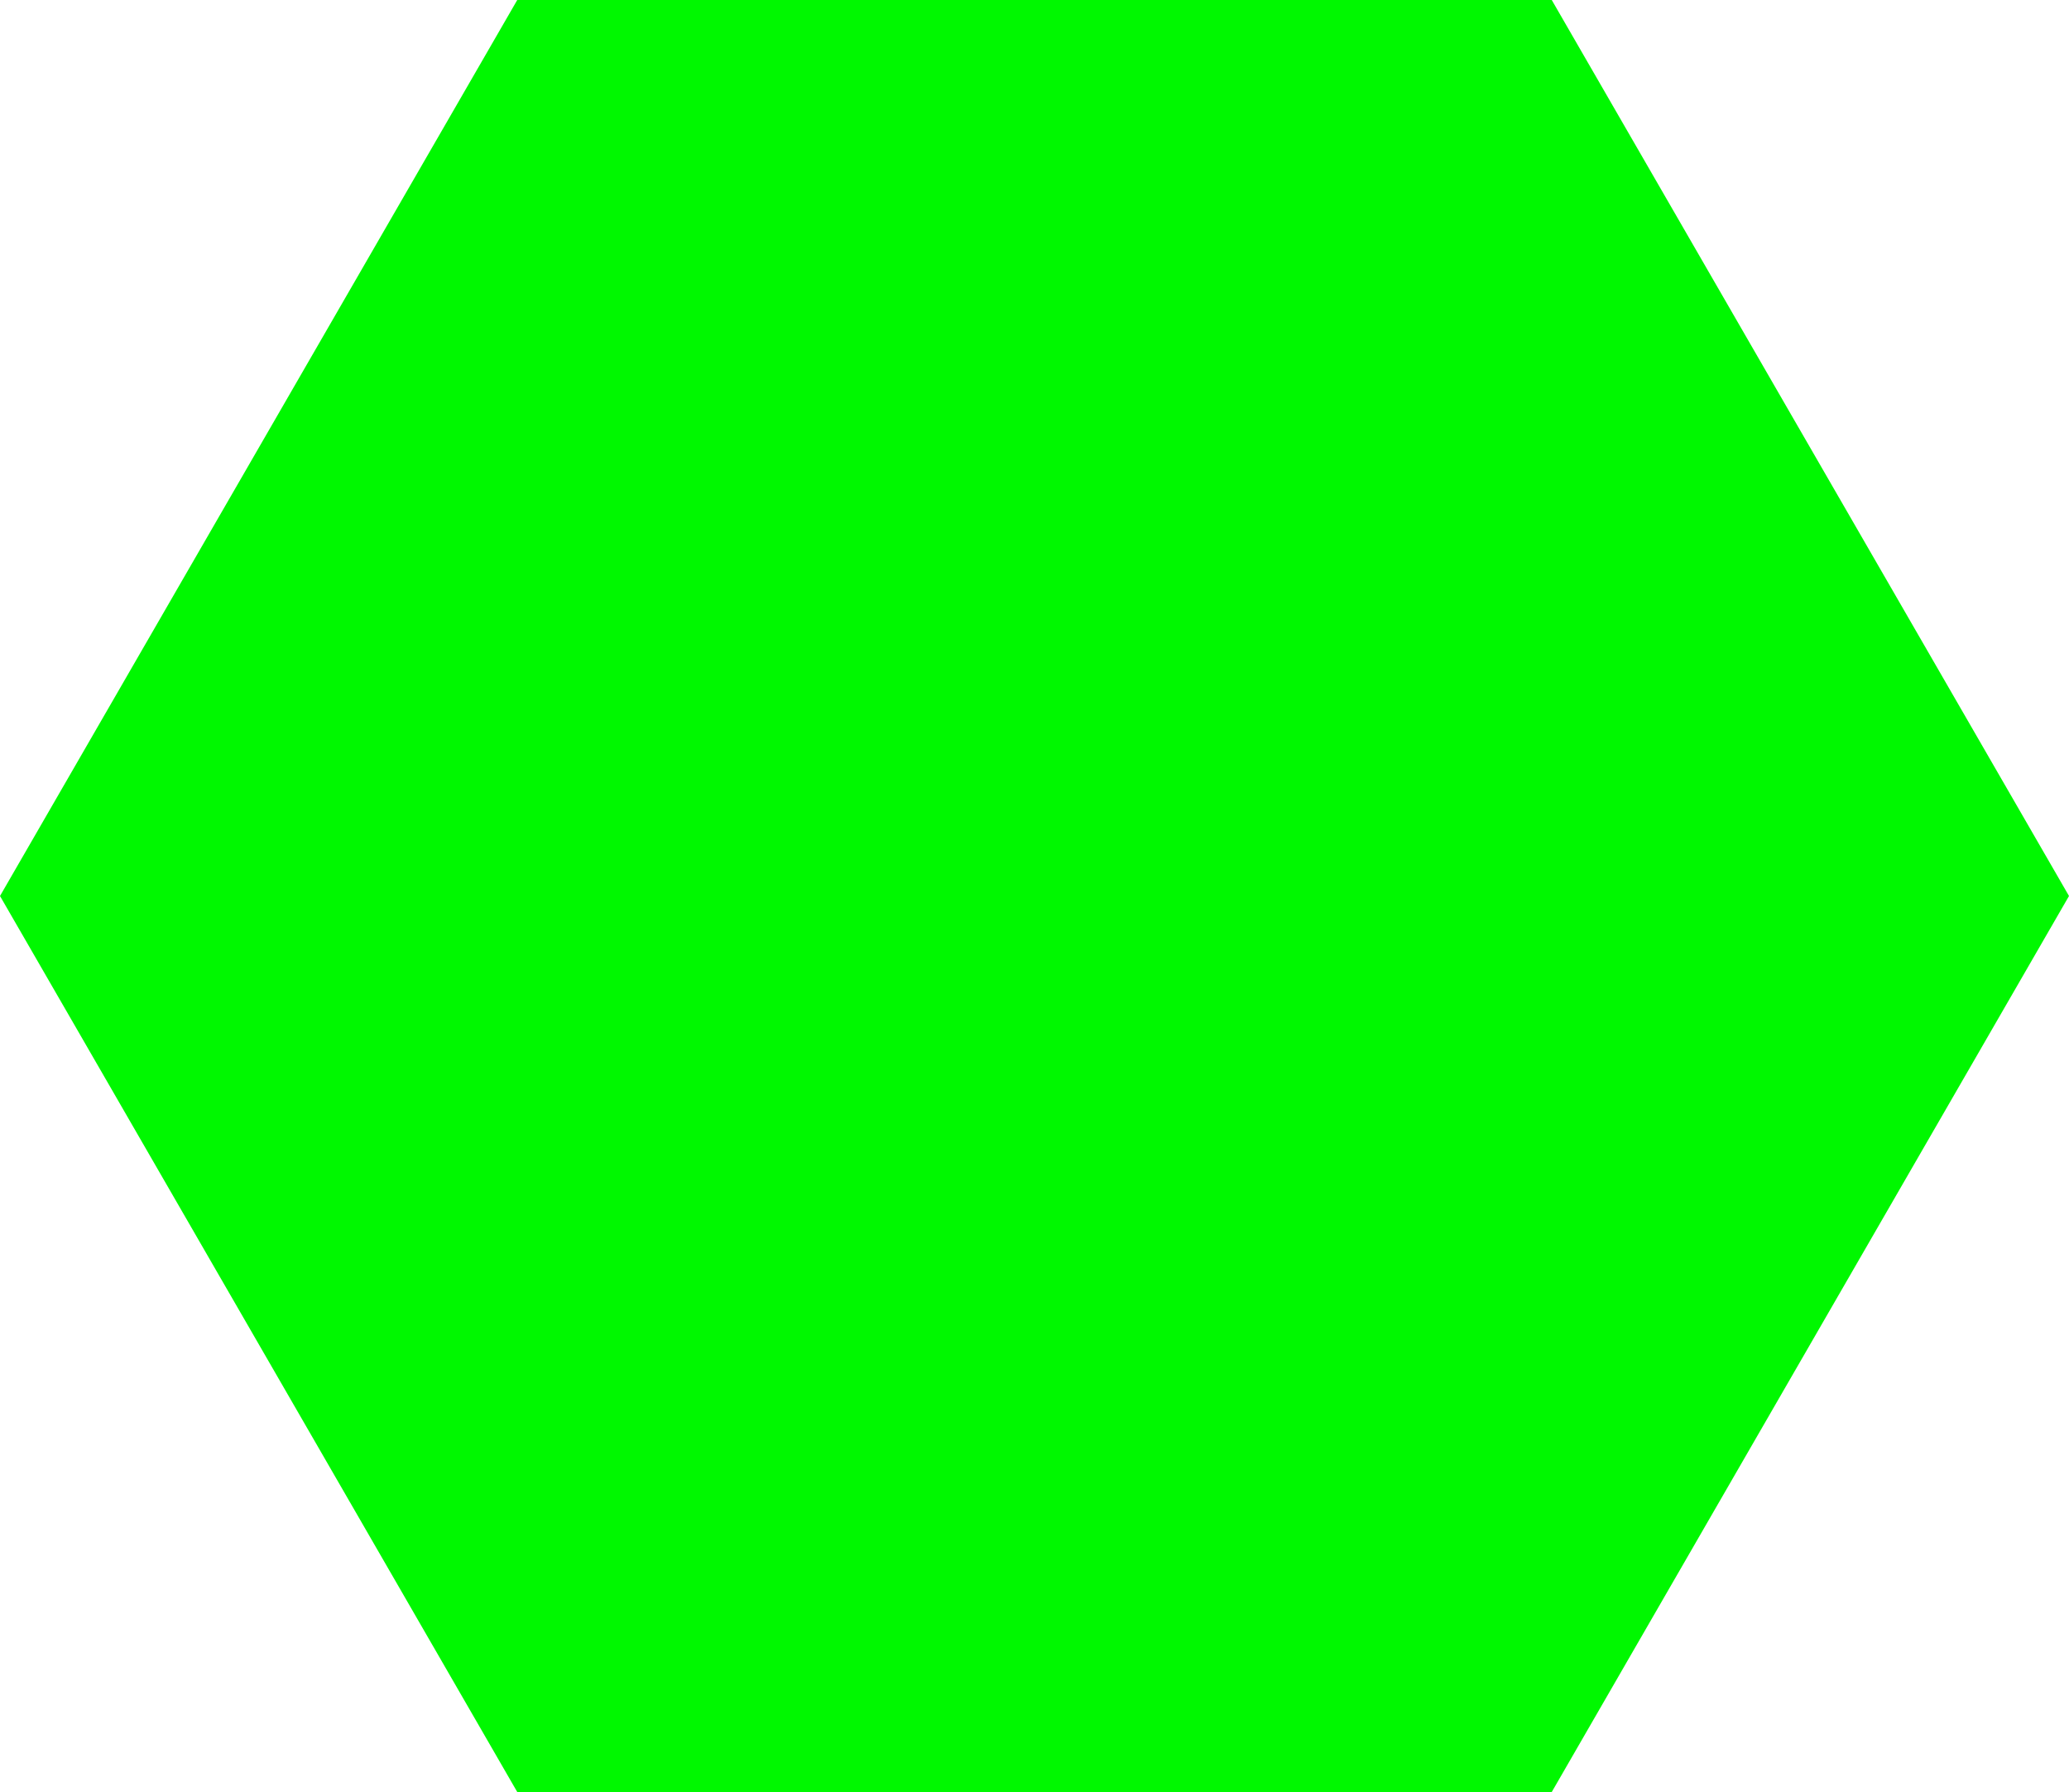 <?xml version="1.0" encoding="UTF-8"?>
<svg width="16mm" height="13.856mm" version="1.1" viewBox="0 0 16 13.856" xmlns="http://www.w3.org/2000/svg" xmlns:cc="http://creativecommons.org/ns#" xmlns:dc="http://purl.org/dc/elements/1.1/" xmlns:rdf="http://www.w3.org/1999/02/22-rdf-syntax-ns#">
 <g transform="translate(-.2 -.2)" fill="#00f800">
  <g transform="translate(-.3 -.3)" fill="#00f800" stroke="#000" stroke-linecap="round" stroke-width=".4">
   <path d="m12.5 14.356h-8l-4-6.928 4-6.928h8l4 6.928z" fill="#00f800" stroke="none"/>
  </g>
 </g>
</svg>
